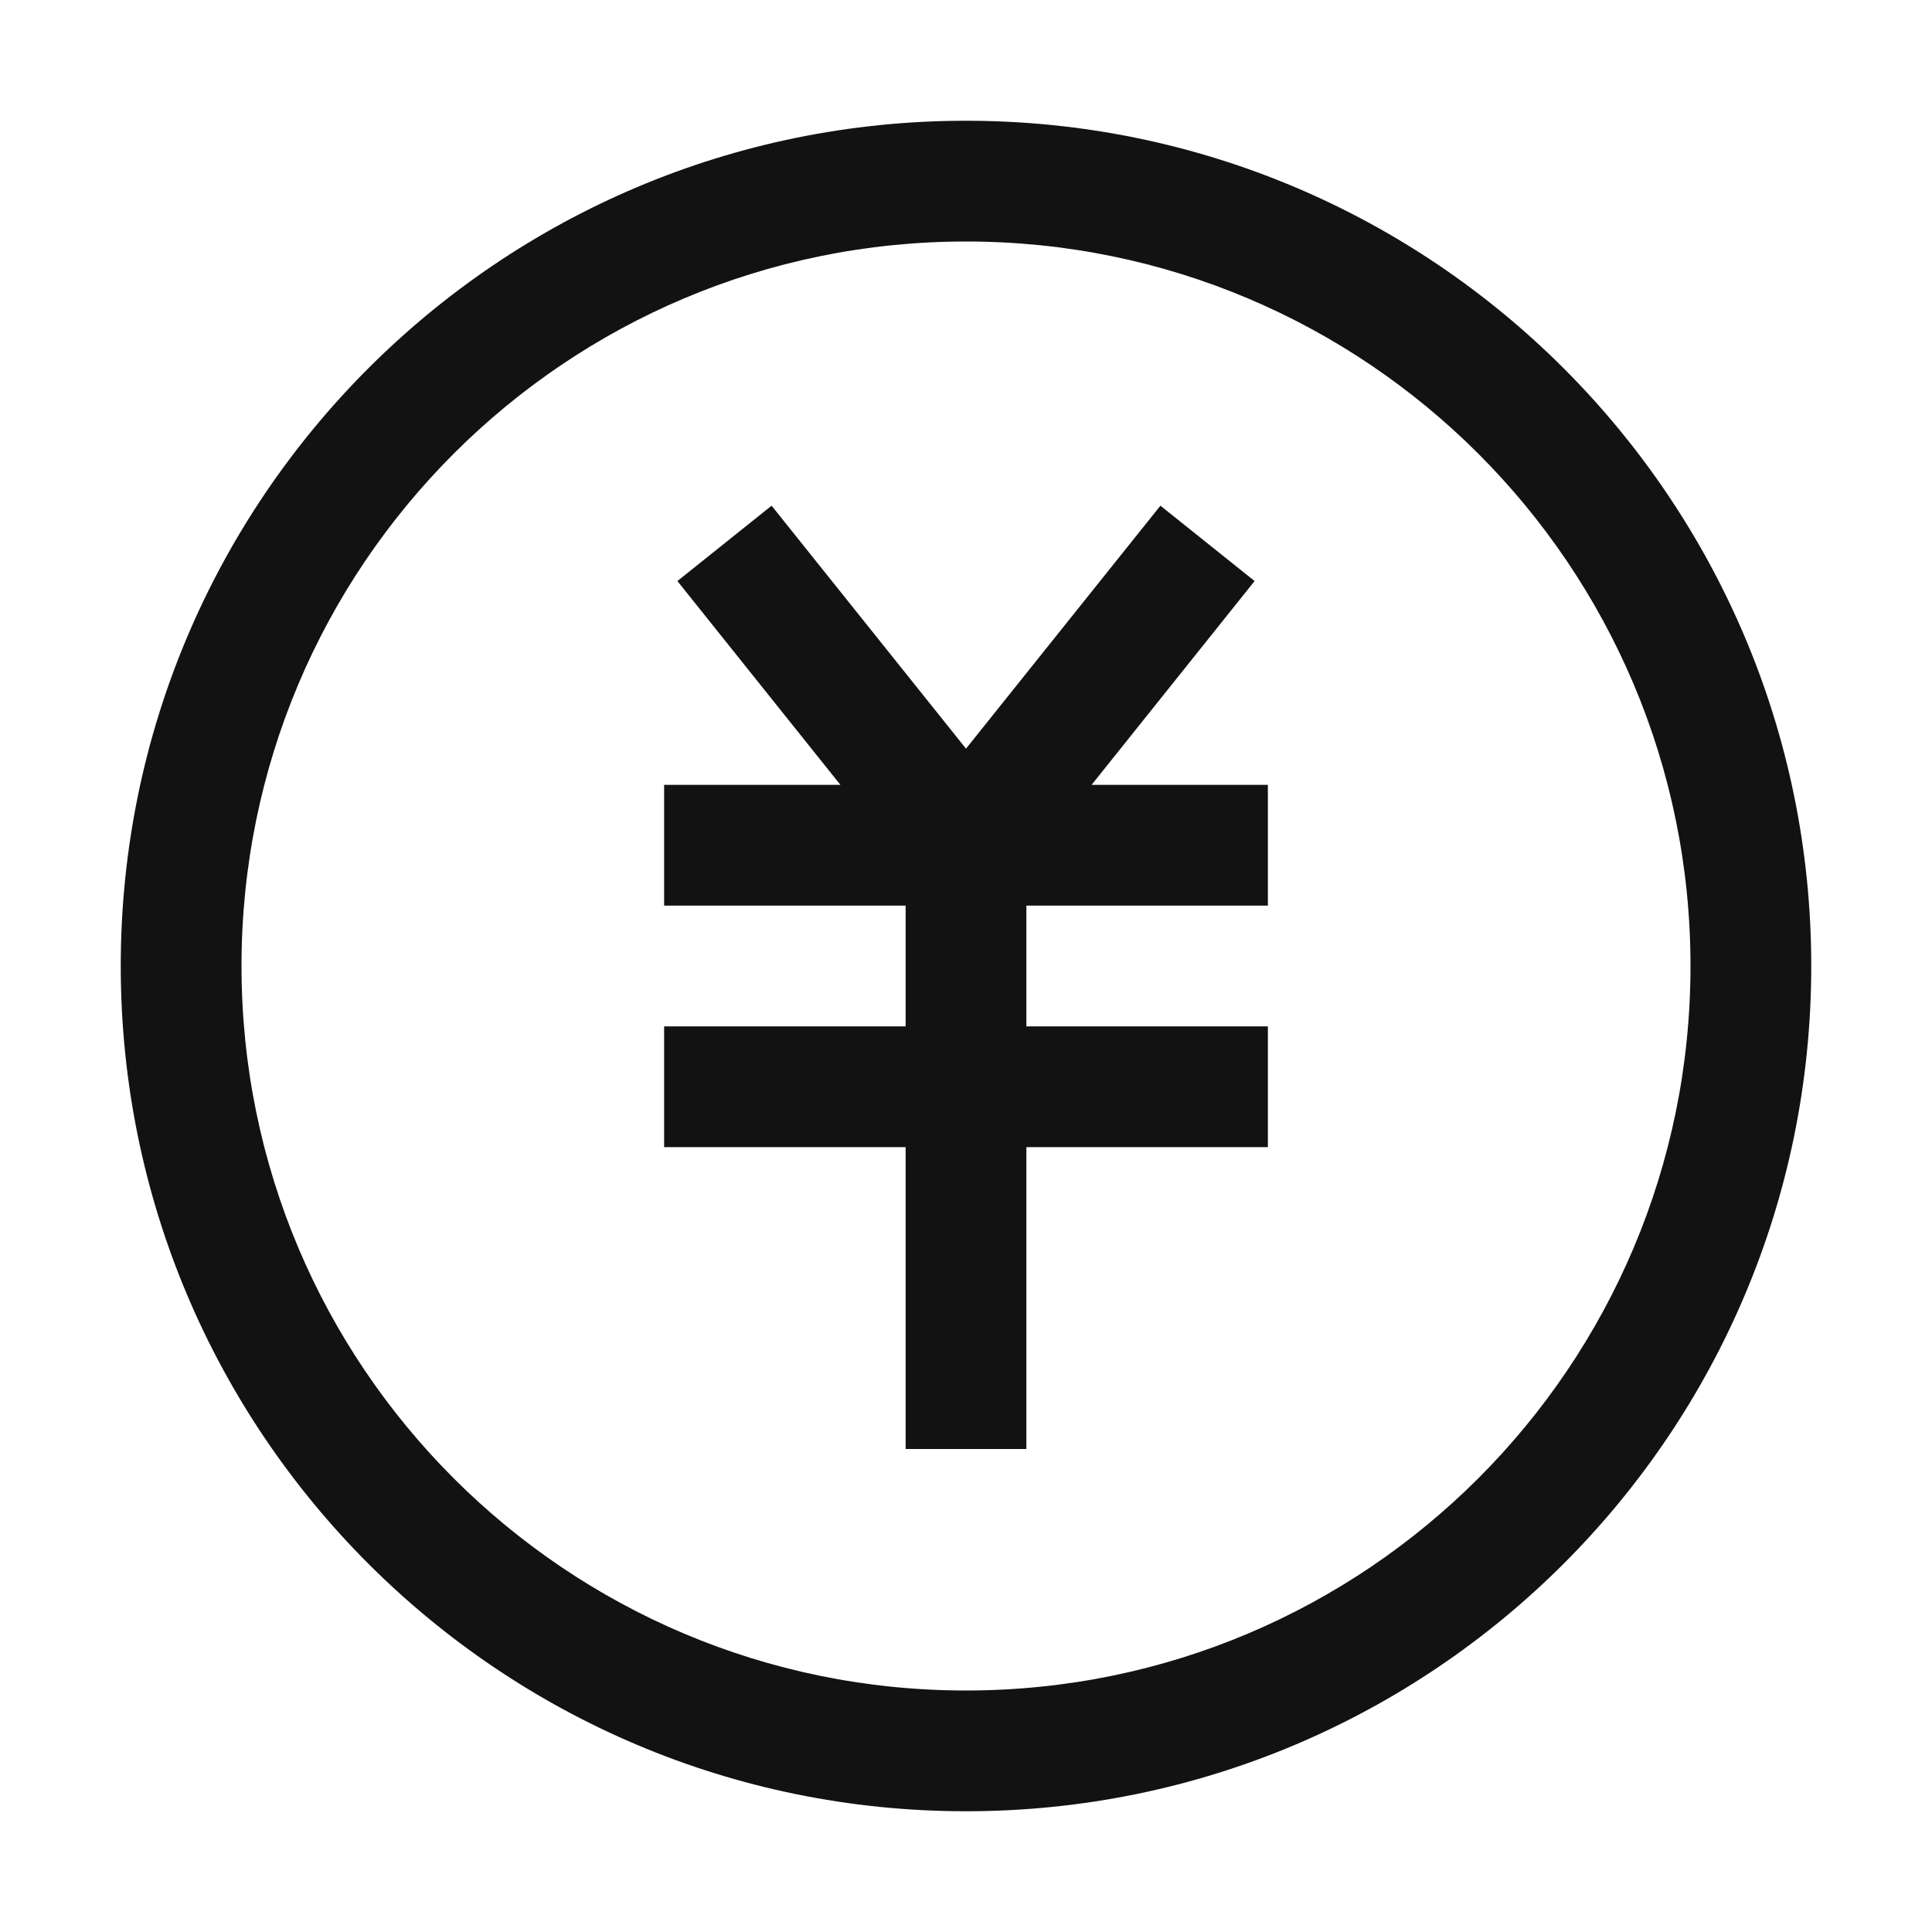 <svg width="16" height="16" viewBox="0 0 16 16" fill="none" xmlns="http://www.w3.org/2000/svg">
<path d="M10.5 7.5H8.5V8.5H10.5V9.5H8.5V12H7.5V9.5H5.5V8.5H7.5V7.5H5.5V6.5H6.96L5.61 4.812L6.39 4.188L8 6.2L9.61 4.188L10.39 4.812L9.04 6.5H10.5V7.5Z" fill="#131212"/>
<path d="M15 8C15 4.134 11.866 1 8 1C4.134 1 1 4.134 1 8C1 11.866 4.134 15 8 15C11.866 15 15 11.866 15 8ZM14 8C14 11.314 11.314 14 8 14C4.686 14 2 11.314 2 8C2 4.686 4.686 2 8 2C11.314 2 14 4.686 14 8Z" fill="#131212"/>
</svg>
